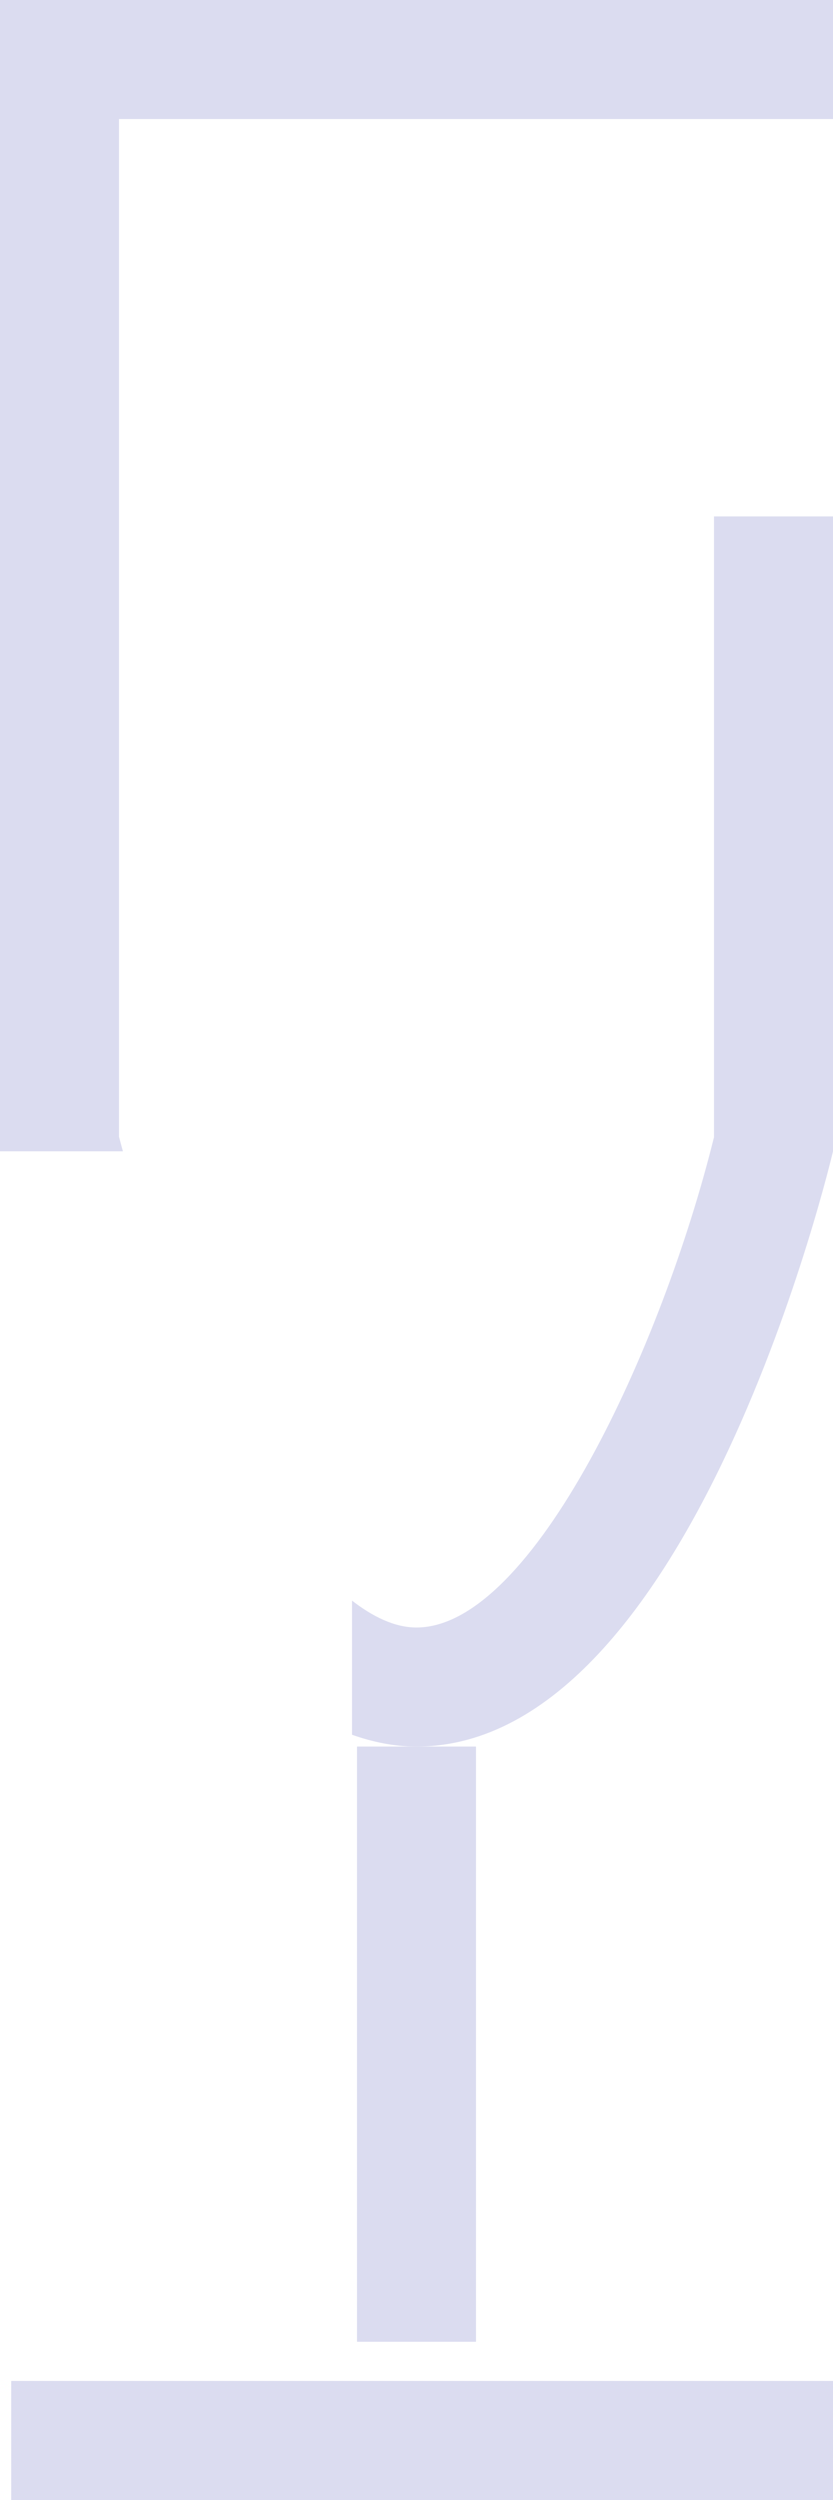 <?xml version="1.0" encoding="iso-8859-1"?>
<!-- Generator: Adobe Illustrator 17.0.0, SVG Export Plug-In . SVG Version: 6.00 Build 0)  -->
<!DOCTYPE svg PUBLIC "-//W3C//DTD SVG 1.1//EN" "http://www.w3.org/Graphics/SVG/1.1/DTD/svg11.dtd">
<svg version="1.1" xmlns="http://www.w3.org/2000/svg" xmlns:xlink="http://www.w3.org/1999/xlink" x="0px" y="0px" width="7px"
	 height="21px" viewBox="0 0 7 21" style="enable-background:new 0 0 7 21;" xml:space="preserve">
<g id="occasions">
	<g>
		<rect x="0.094" y="20" style="fill:#DBDCF0;" width="6.906" height="1"/>
		<rect x="0.094" style="fill:#DBDCF0;" width="6.906" height="1"/>
		<rect x="3" y="14.671" style="fill:#DBDCF0;" width="1" height="5"/>
		<g>
			<path style="fill:#DBDCF0;" d="M0,0v9.671h1h0.033C1.021,9.628,1.008,9.579,1,9.548V0"/>
			<path style="fill:#DBDCF0;" d="M6,9.552c-0.436,1.763-1.522,4.119-2.5,4.119c-0.185,0-0.369-0.092-0.542-0.226v1.127
				c0.174,0.061,0.352,0.099,0.542,0.099c2.333,0,3.5-5,3.5-5V4.338H6V9.552z"/>
		</g>
	</g>
</g>
<g id="Layer_1">
</g>
</svg>
